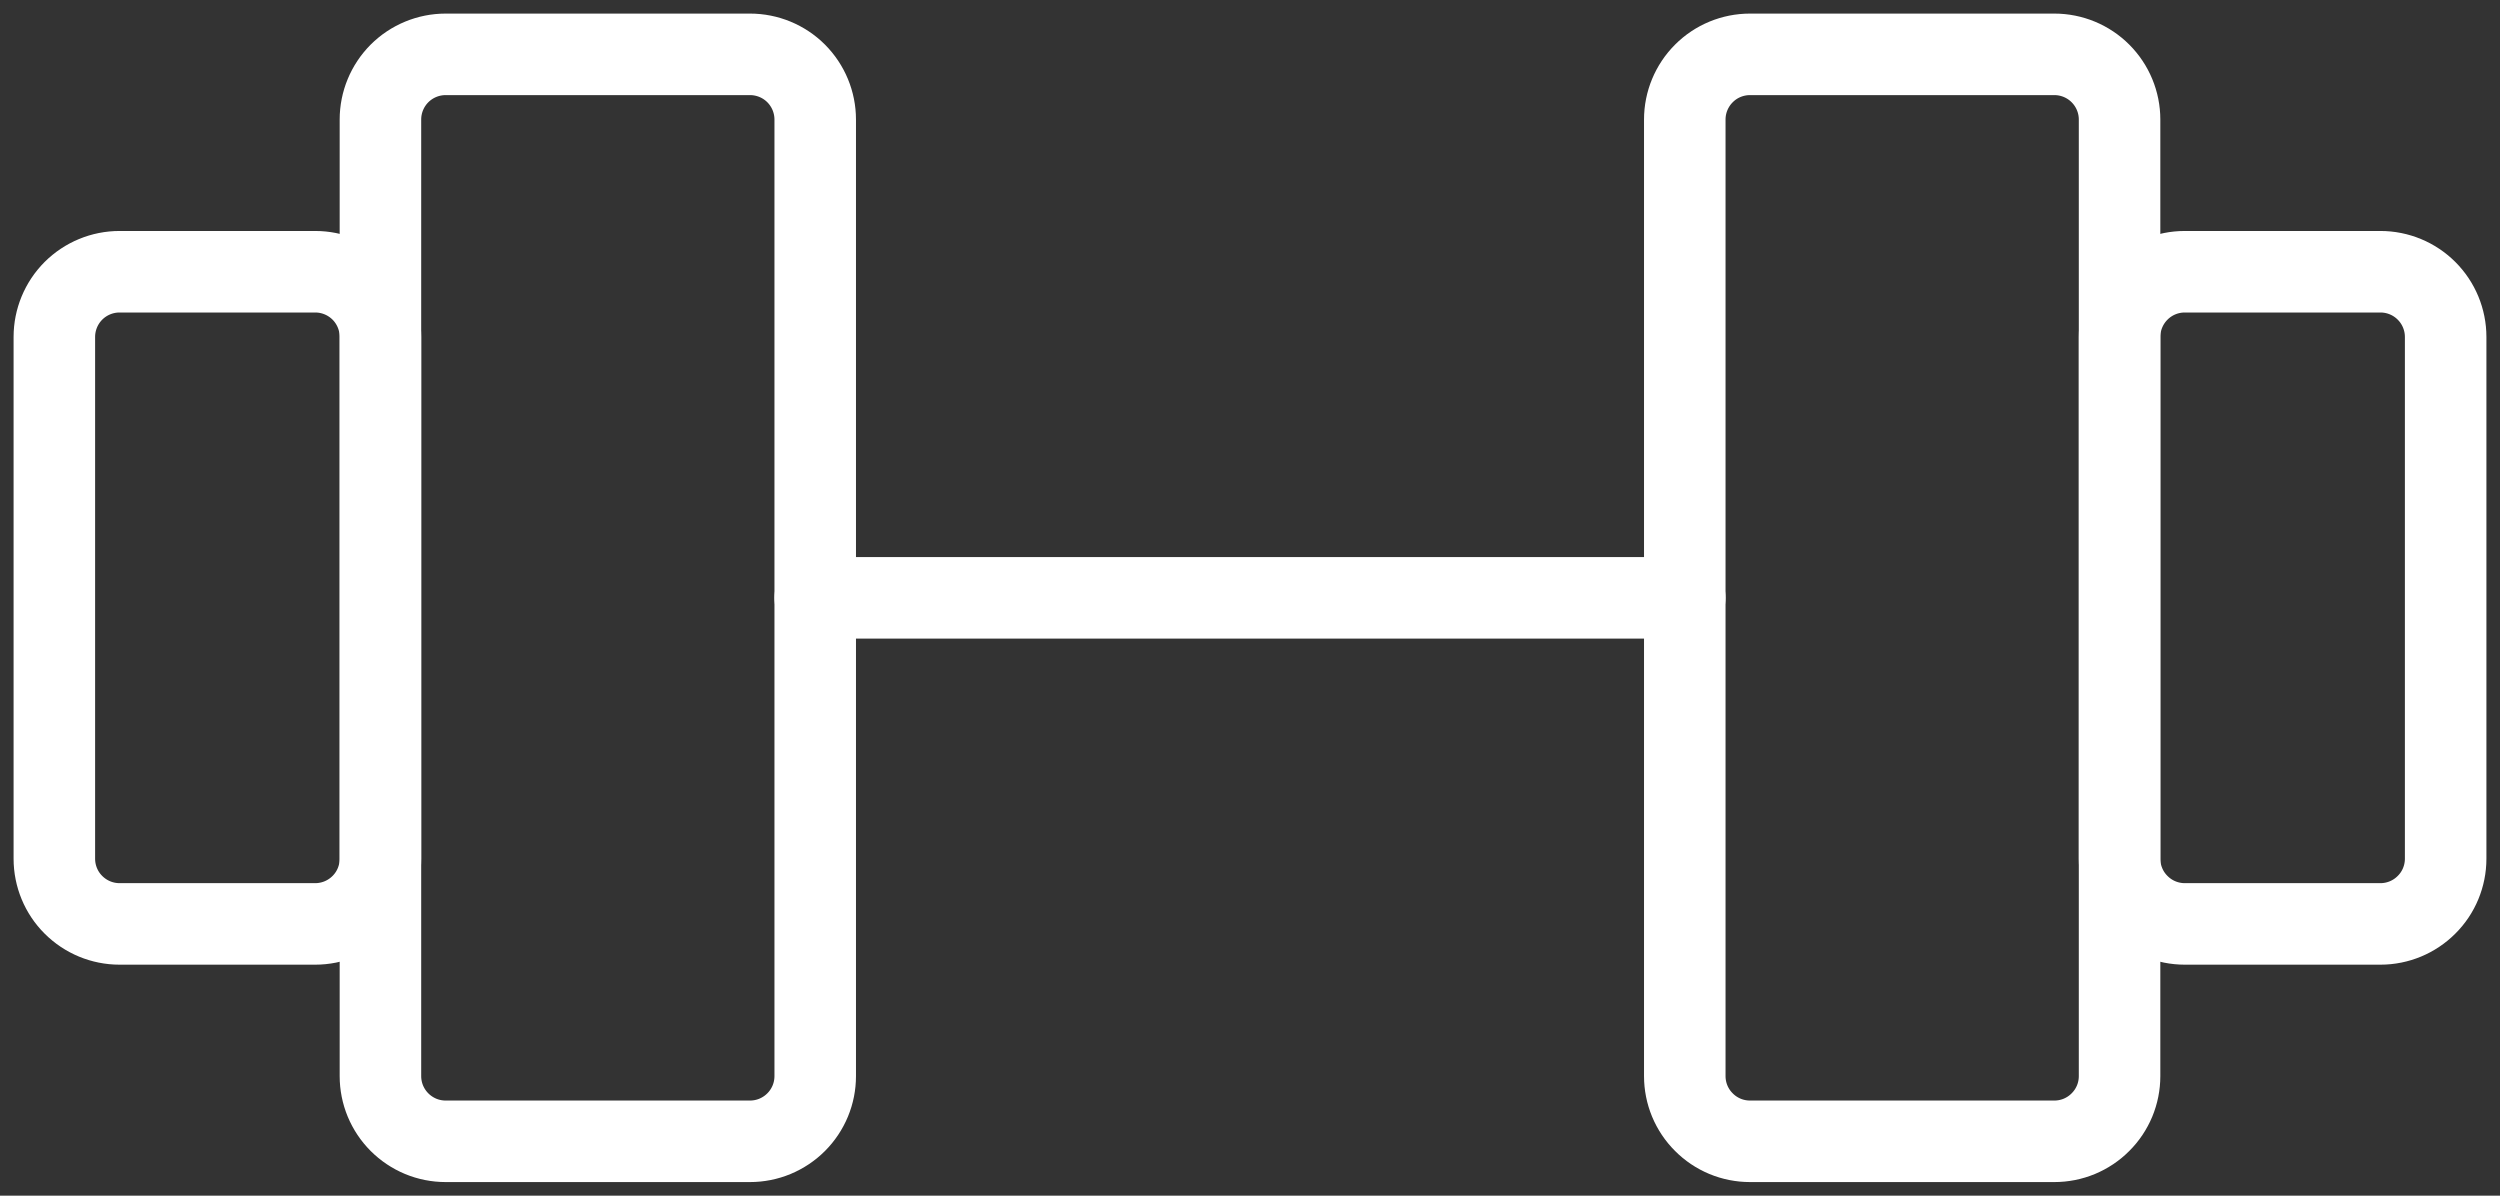 <svg width="46" height="22" viewBox="0 0 46 22" fill="none" xmlns="http://www.w3.org/2000/svg">
<rect x="0" y="0" width="46" height="22" fill="#333333" stroke="none"/>
<path d="M13.8 1H8.2C7.882 1 7.577 1.126 7.351 1.351C7.126 1.577 7 1.882 7 2.2V19.8C7 19.958 7.031 20.114 7.091 20.259C7.152 20.405 7.24 20.537 7.351 20.648C7.463 20.76 7.595 20.848 7.741 20.909C7.886 20.969 8.042 21 8.2 21H13.8C13.958 21 14.114 20.969 14.259 20.909C14.405 20.848 14.537 20.76 14.649 20.648C14.76 20.537 14.848 20.405 14.909 20.259C14.969 20.114 15 19.958 15 19.8V2.2C15 1.882 14.874 1.577 14.649 1.351C14.424 1.126 14.118 1 13.8 1ZM37.8 1H32.2C31.882 1 31.576 1.126 31.352 1.351C31.126 1.577 31 1.882 31 2.2V19.8C31 19.958 31.031 20.114 31.091 20.259C31.152 20.405 31.24 20.537 31.352 20.648C31.463 20.76 31.595 20.848 31.741 20.909C31.886 20.969 32.042 21 32.2 21H37.8C37.958 21 38.114 20.969 38.259 20.909C38.405 20.848 38.537 20.76 38.648 20.648C38.76 20.537 38.848 20.405 38.909 20.259C38.969 20.114 39 19.958 39 19.8V2.2C39 1.882 38.874 1.577 38.648 1.351C38.423 1.126 38.118 1 37.8 1Z" stroke="white" stroke-width="1.5" stroke-linecap="round" stroke-linejoin="round"/>
<path d="M15 11H31M1 15.8V6.2C1 5.882 1.126 5.577 1.351 5.351C1.577 5.126 1.882 5 2.2 5H5.8C6.118 5 6.423 5.126 6.649 5.351C6.874 5.577 7 5.882 7 6.2V15.8C7 16.118 6.874 16.424 6.649 16.648C6.423 16.874 6.118 17 5.8 17H2.2C1.882 17 1.577 16.874 1.351 16.648C1.126 16.424 1 16.118 1 15.8ZM45 15.8V6.2C45 5.882 44.874 5.577 44.648 5.351C44.423 5.126 44.118 5 43.8 5H40.2C39.882 5 39.577 5.126 39.352 5.351C39.126 5.577 39 5.882 39 6.2V15.8C39 16.118 39.126 16.424 39.352 16.648C39.577 16.874 39.882 17 40.2 17H43.8C44.118 17 44.423 16.874 44.648 16.648C44.874 16.424 45 16.118 45 15.8Z" stroke="white" stroke-width="1.5" stroke-linecap="round" stroke-linejoin="round"/>
</svg>
